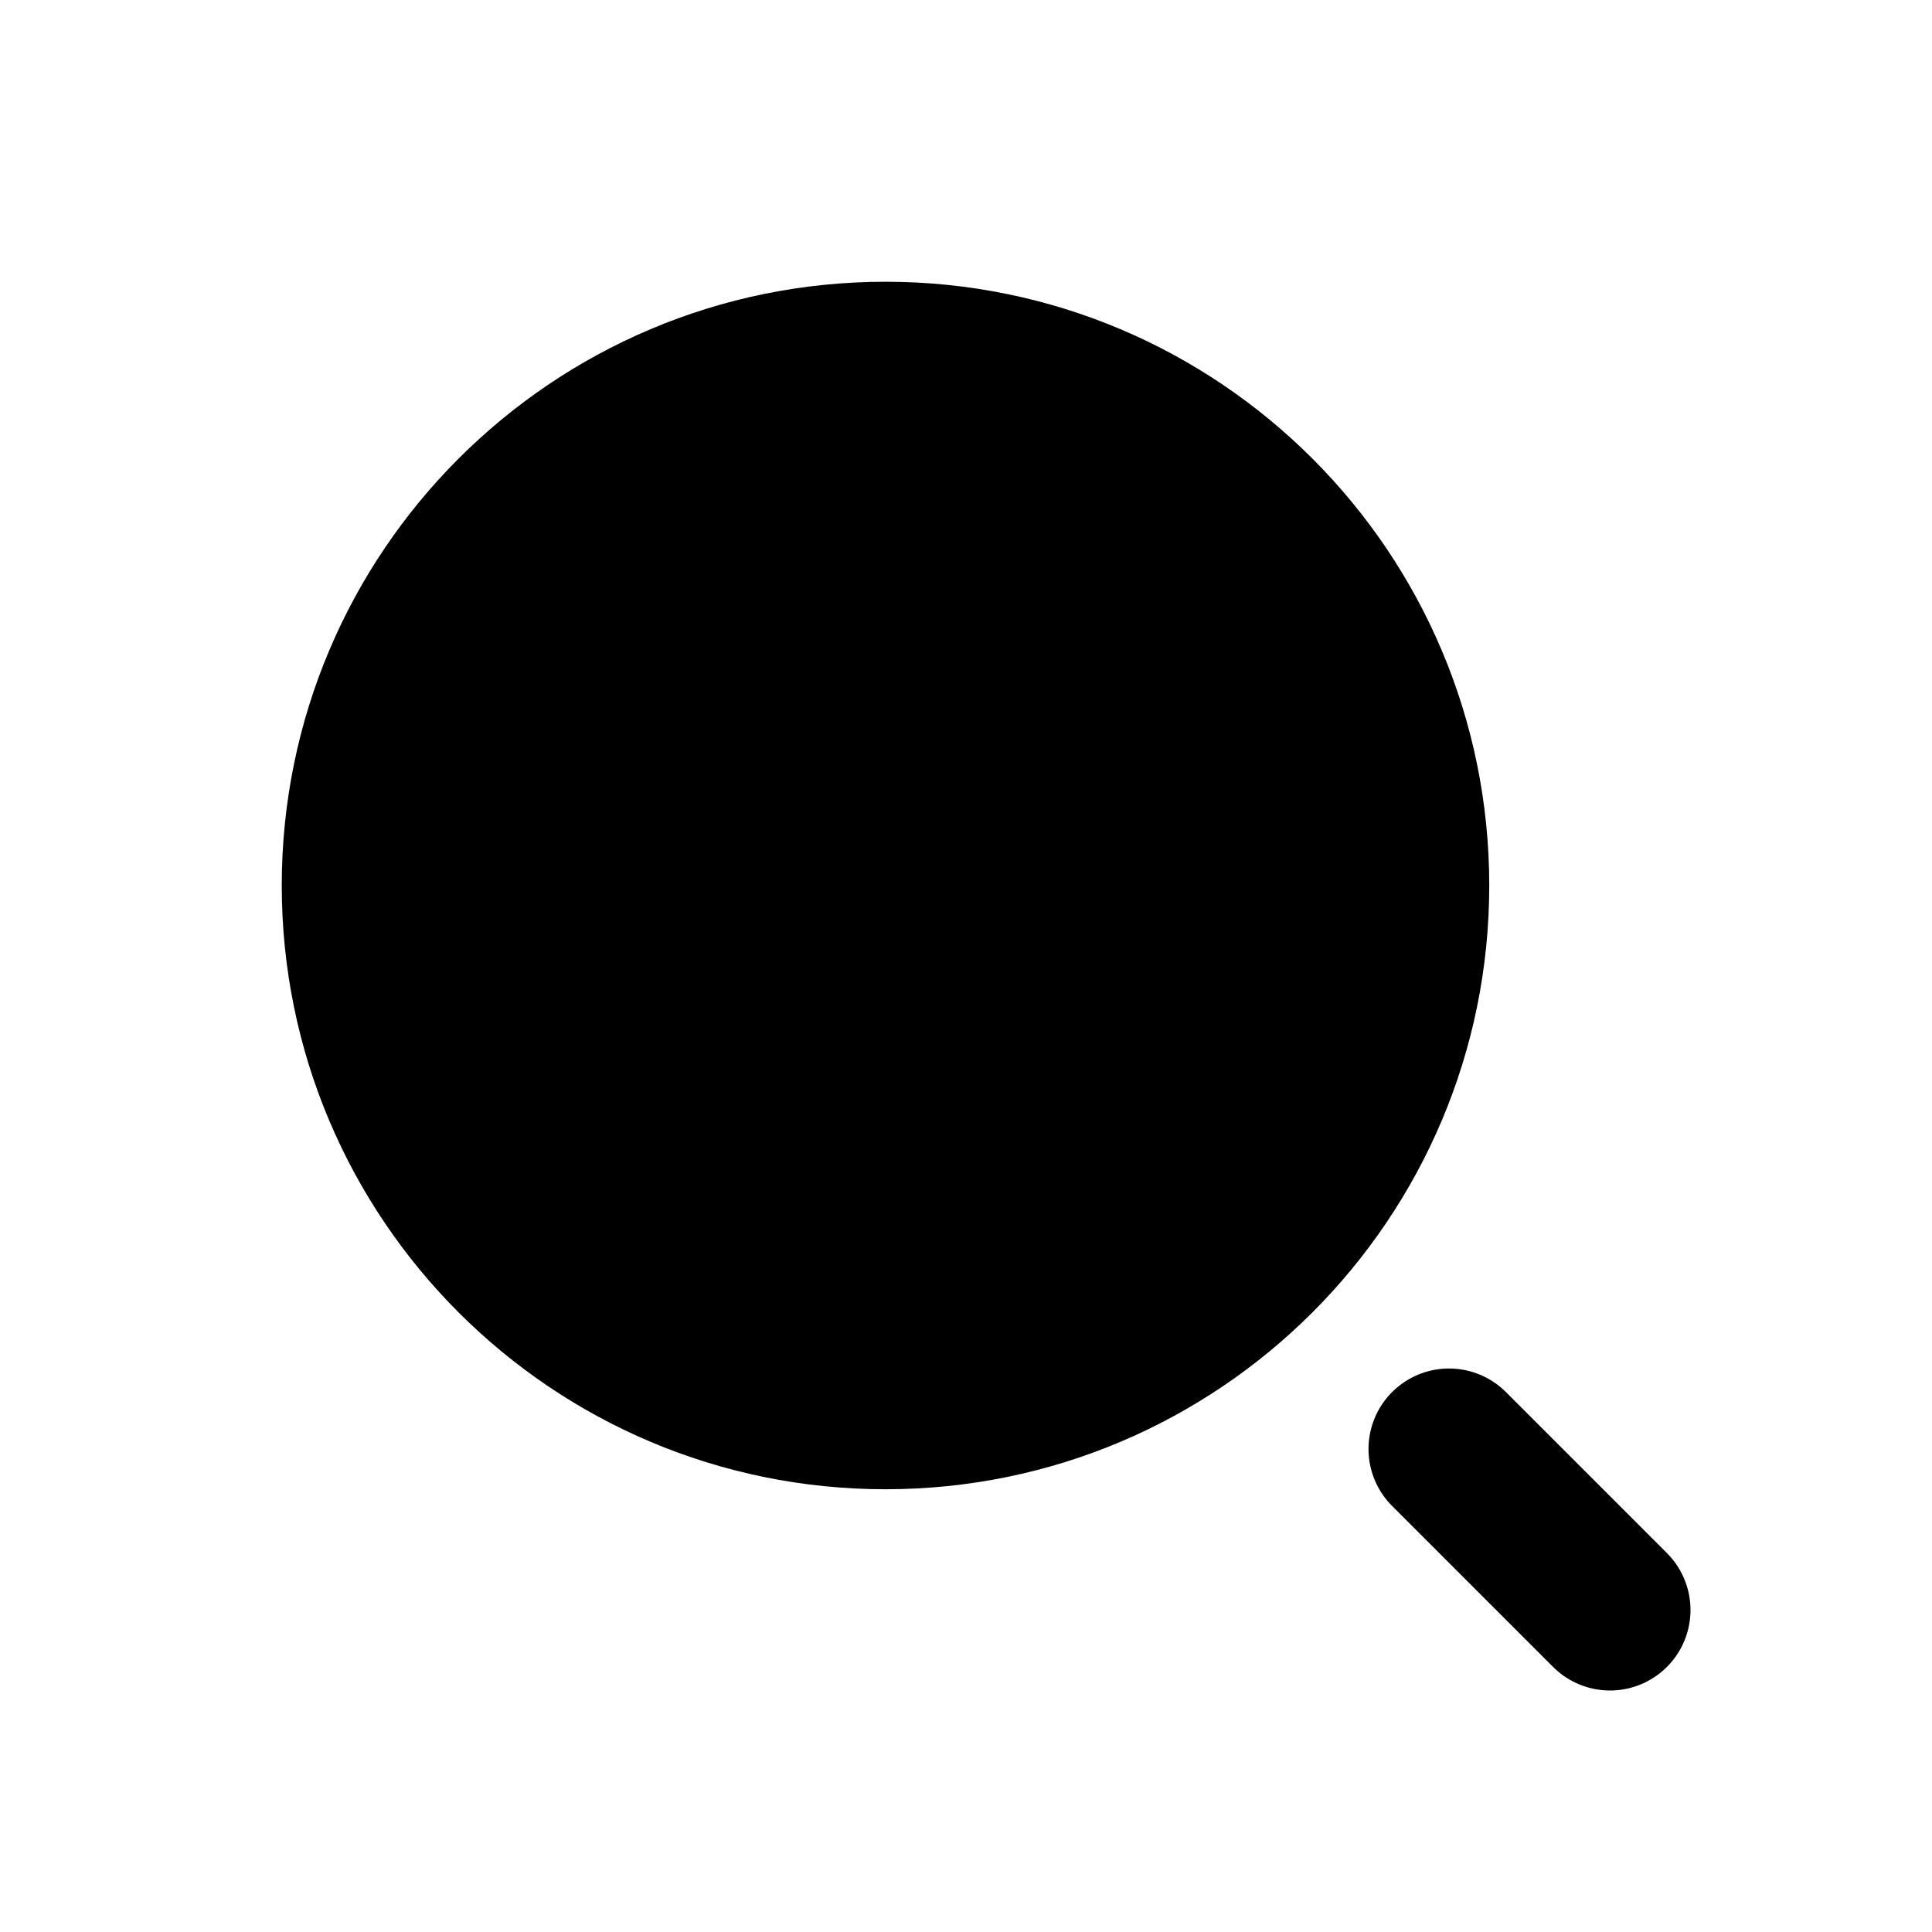 <svg viewBox="0 0 24 24" fill="currentColor" stroke="currentColor" xmlns="http://www.w3.org/2000/svg">
<path d="M18 11C18 14.866 14.866 18 11 18C7.134 18 4 14.866 4 11C4 7.134 7.134 4 11 4C14.866 4 18 7.134 18 11Z" />
<path d="M20 20L18 18" stroke-width="2" stroke-linecap="round"/>
</svg>
